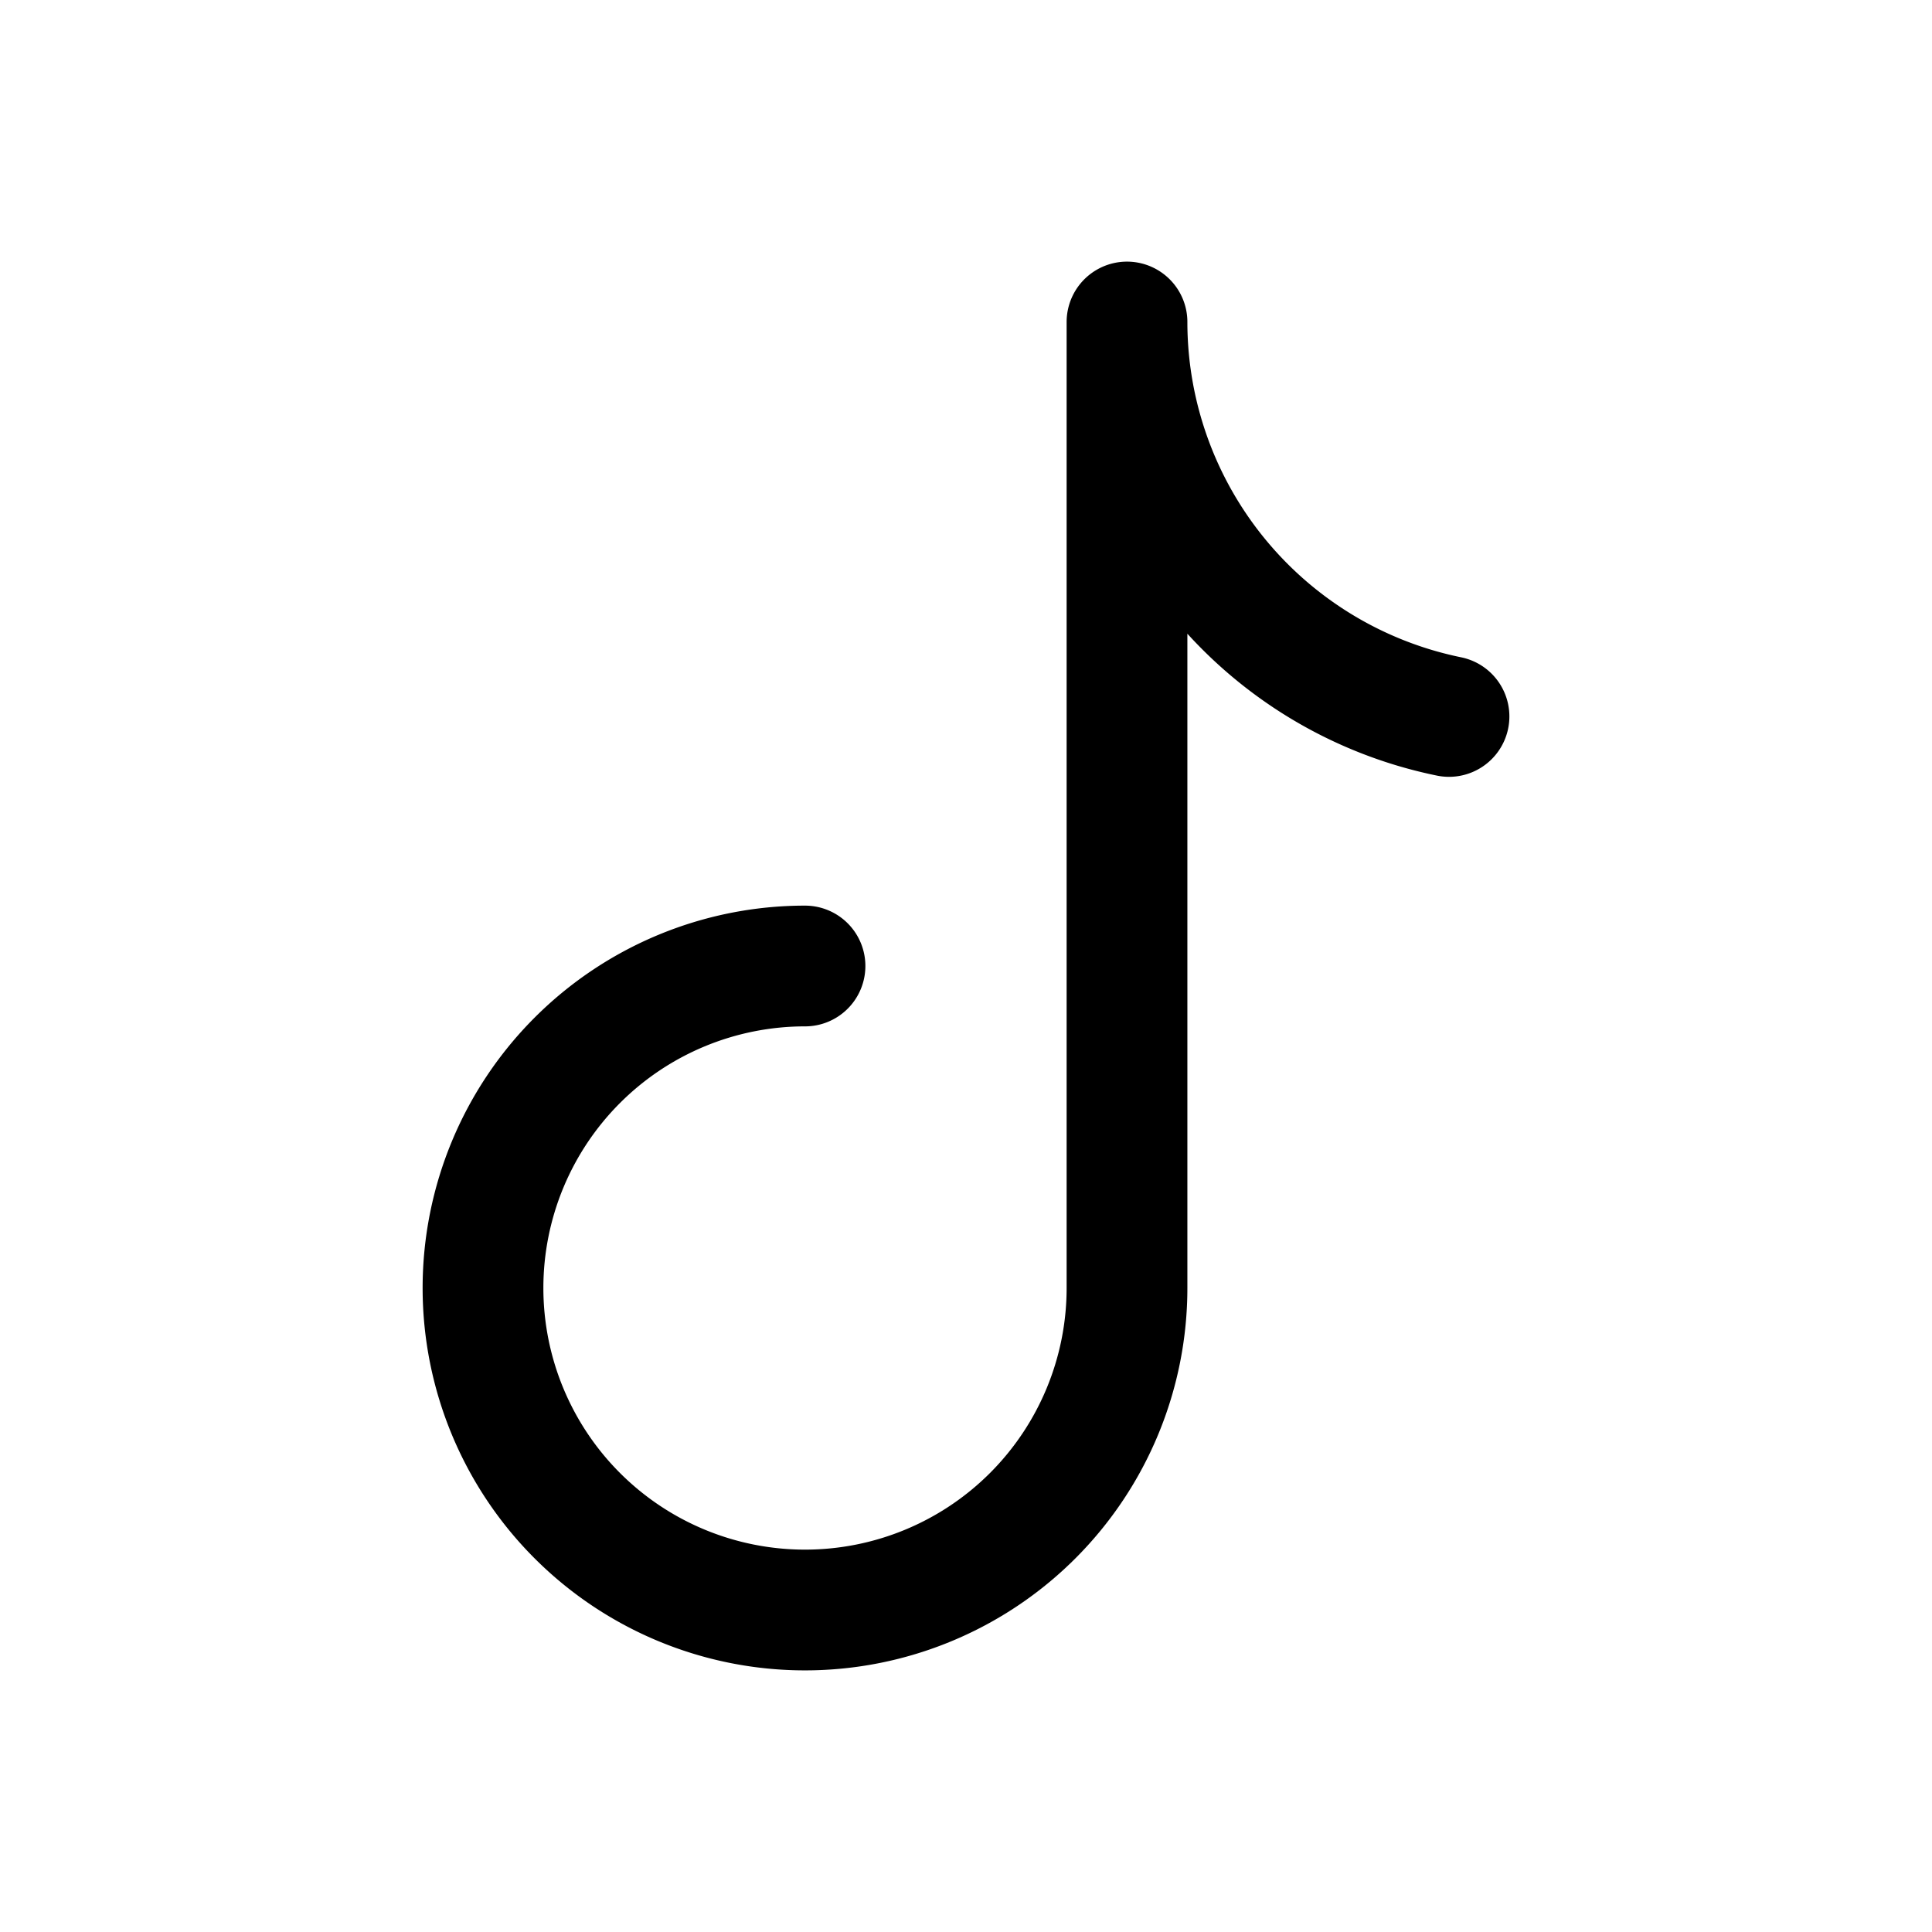 <svg xmlns="http://www.w3.org/2000/svg" width="24" height="24" viewBox="0 0 24 24" fill="none">
    <path stroke="currentColor" stroke-linecap="round" stroke-linejoin="round" stroke-width="1.5" d="M10 12a4 4 0 1 0 4 4V4a5.004 5.004 0 0 0 4 4.9"/>
</svg>